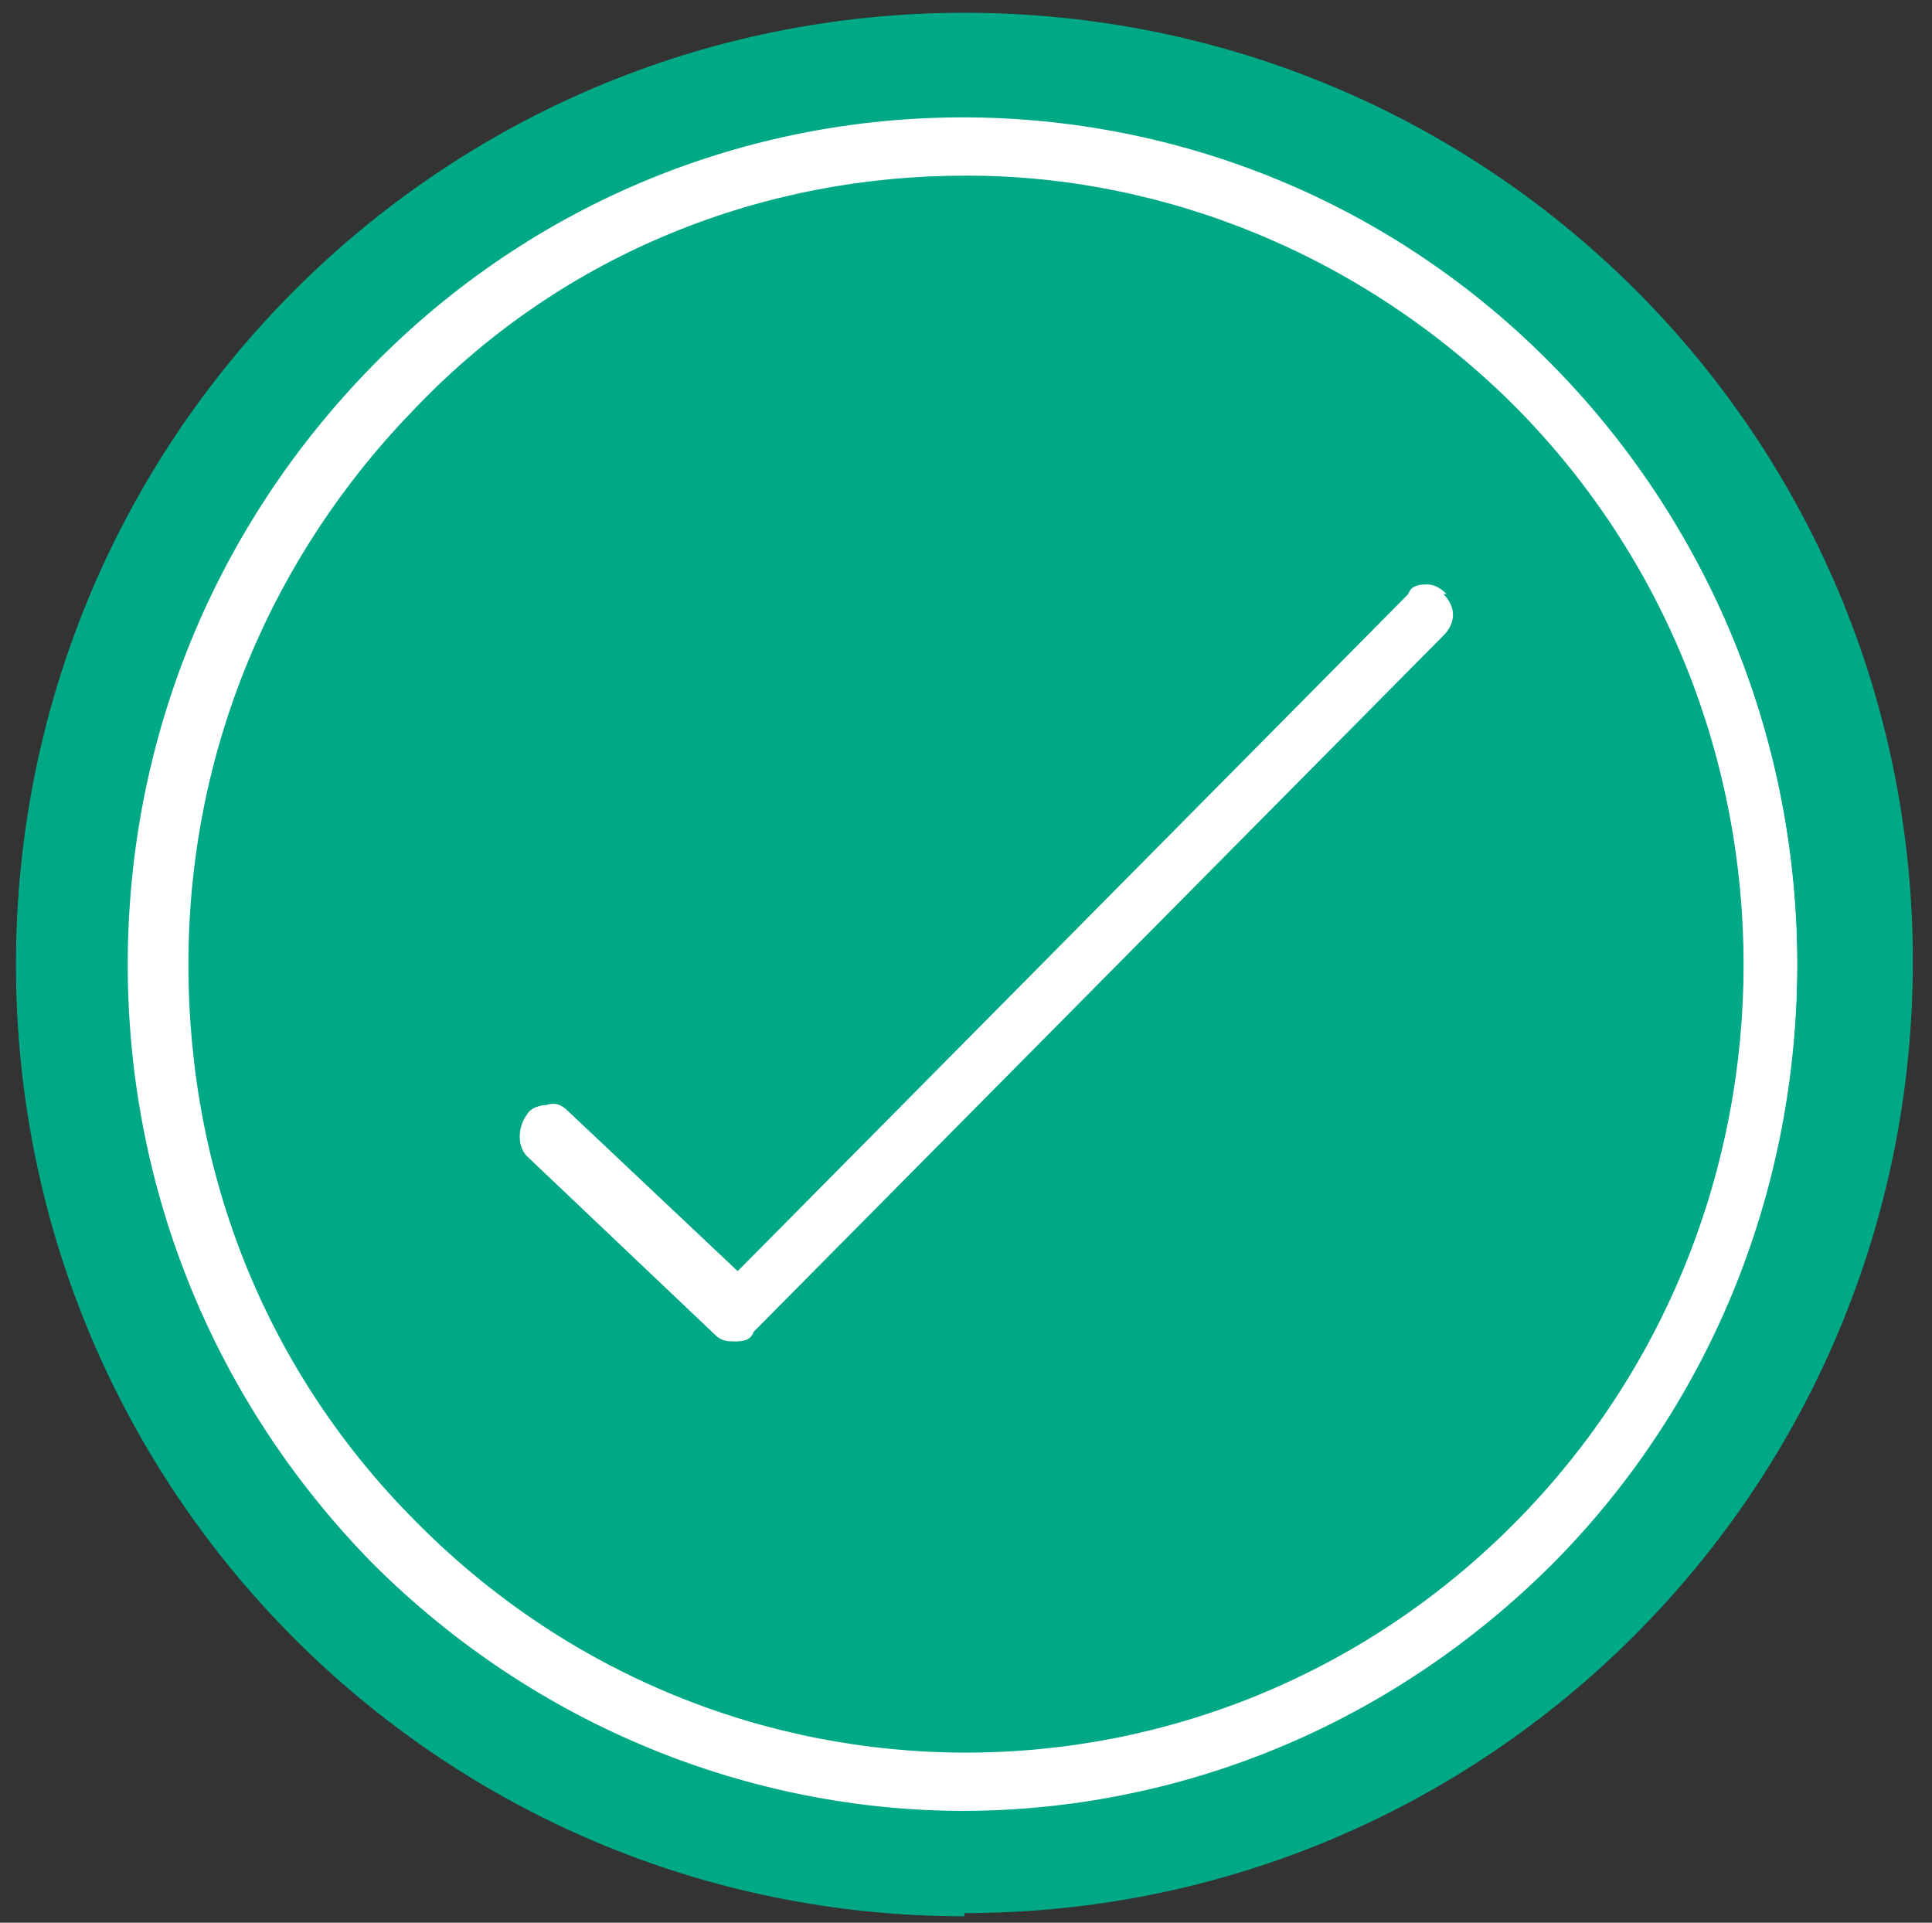<?xml version="1.0" encoding="UTF-8"?>
<svg id="Ebene_1" xmlns="http://www.w3.org/2000/svg" version="1.1" viewBox="0 0 60.5 60.2">
  <rect x="0" y="0" width="60.5" height="60.2" fill="#333333" stroke="none"/>
  <!-- Generator: Adobe Illustrator 29.1.0, SVG Export Plug-In . SVG Version: 2.1.0 Build 142)  -->
  <defs>
    <style>
      .st0 {
        fill: #00a986;
      }

      .st1 {
        fill: #fff;
      }

      .st2 {
        fill: none;
        stroke: #fff;
        stroke-miterlimit: 10;
        stroke-width: .4px;
      }
    </style>
  </defs>
  <path class="st0" d="M30.2,59.9c16.4,0,29.7-13.3,29.7-29.8S46.6.4,30.2.4.5,13.7.5,30.2s13.3,29.8,29.7,29.8"/>
  <path class="st1" d="M48.6,11.6C38.5,1.3,22,1.3,11.9,11.6c-4.9,5-7.6,11.6-7.6,18.6s2.7,13.6,7.6,18.6c5.1,5.1,11.7,7.7,18.4,7.7s13.3-2.6,18.4-7.7c10.1-10.3,10.1-27,0-37.2ZM47.6,47.8c-9.6,9.7-25.1,9.7-34.7,0-4.6-4.7-7.2-10.9-7.2-17.6s2.5-12.9,7.2-17.6c4.8-4.8,11.1-7.3,17.3-7.3s12.6,2.4,17.3,7.3c9.6,9.7,9.6,25.5,0,35.2Z"/>
  <path class="st2" d="M30.2,5.3c-6.3,0-12.6,2.4-17.3,7.3-4.6,4.7-7.2,10.9-7.2,17.6s2.5,12.9,7.2,17.6c9.6,9.7,25.1,9.7,34.7,0,9.6-9.7,9.6-25.5,0-35.2-4.8-4.8-11.1-7.3-17.3-7.3ZM30.2,56.5c-6.6,0-13.3-2.6-18.4-7.7-4.9-5-7.6-11.6-7.6-18.6s2.7-13.6,7.6-18.6c10.1-10.3,26.6-10.3,36.7,0,10.1,10.3,10.1,27,0,37.2-5.1,5.1-11.7,7.7-18.4,7.7Z"/>
  <path class="st1" d="M45.3,18.6c-.2-.2-.4-.3-.6-.3h0c-.2,0-.5,0-.6.3l-21,21.2-5.3-5c-.2-.2-.4-.3-.7-.2-.2,0-.5.1-.6.3-.3.4-.3,1,0,1.3l5.9,5.6c.2.2.4.2.6.2s.5,0,.6-.3l21.6-21.8c.4-.4.4-.9,0-1.3Z"/>
</svg>